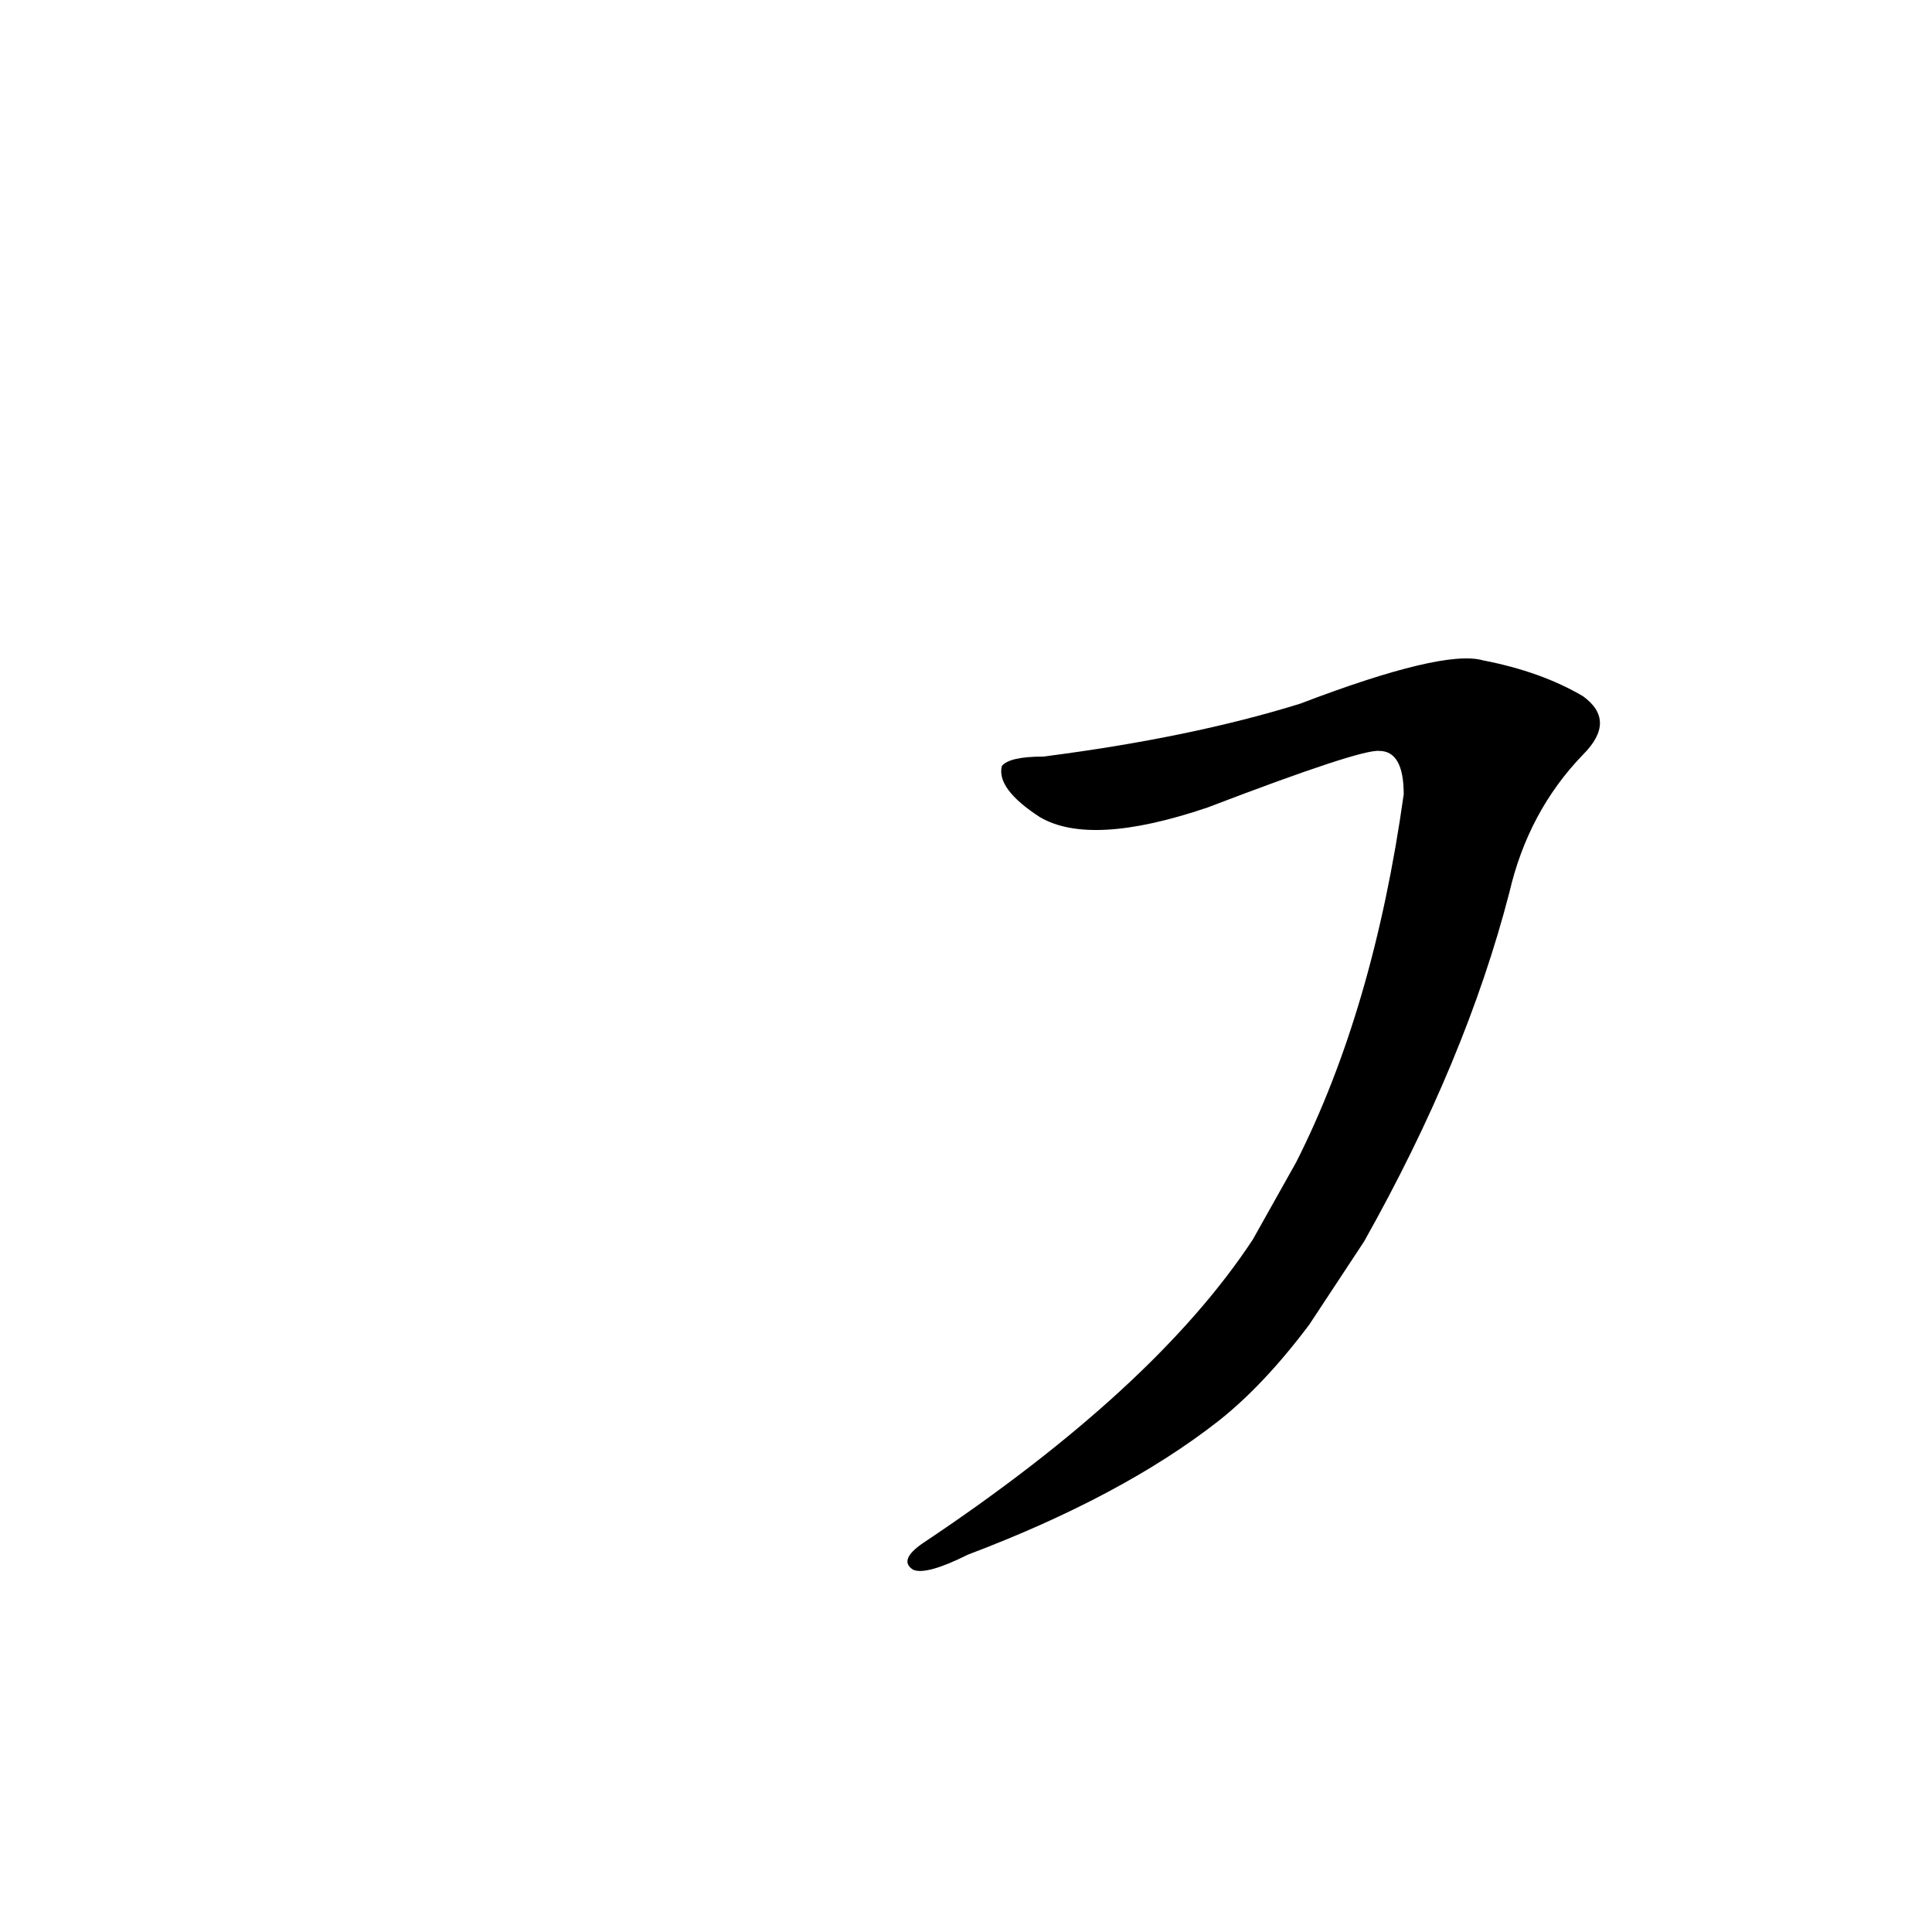 <?xml version='1.0' encoding='utf-8'?>
<svg xmlns="http://www.w3.org/2000/svg" version="1.1" viewBox="0 0 1024 1024"><g transform="scale(1, -1) translate(0, -900)"><path d="M 723 242 Q 777 338 800 427 Q 810 470 839 500 Q 857 518 839 531 Q 817 544 786 550 Q 765 556 689 527 Q 631 509 553 499 Q 535 499 531 494 Q 528 482 551 467 Q 578 451 640 472 Q 721 503 731 502 Q 744 502 744 479 Q 728 365 687 284 L 664 243 Q 612 164 489 82 Q 476 73 484 68 Q 491 65 513 76 Q 595 107 646 147 Q 670 166 694 198 L 723 242 Z" fill="black" /></g></svg>